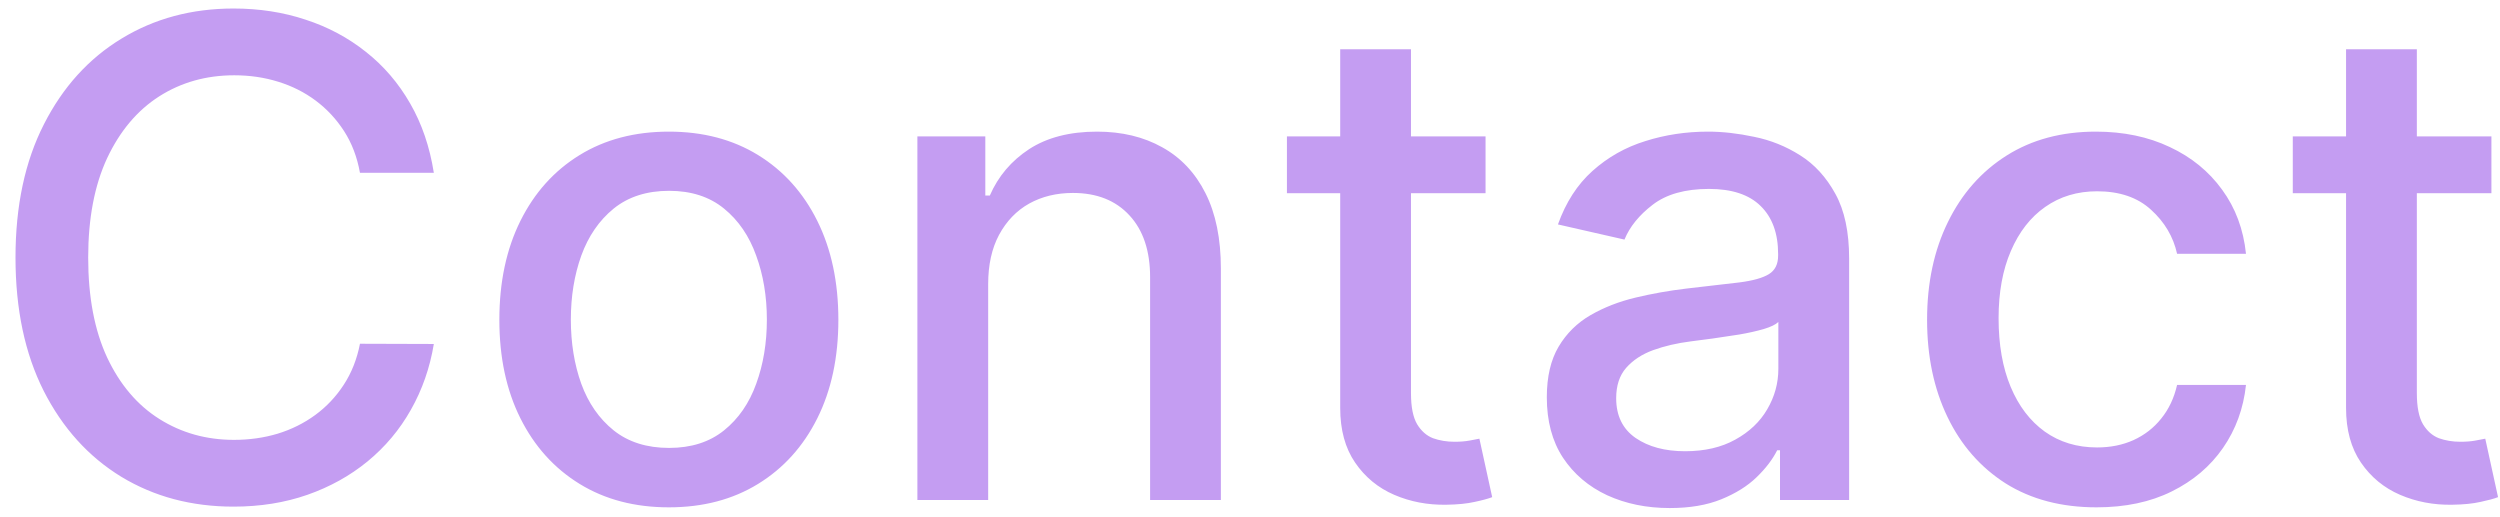 <svg width="150" height="31" viewBox="0 0 150 31" fill="none" xmlns="http://www.w3.org/2000/svg">
<path d="M26.03 10.369H21.598C21.428 9.422 21.11 8.589 20.646 7.869C20.182 7.15 19.614 6.539 18.942 6.037C18.269 5.535 17.517 5.156 16.683 4.901C15.859 4.645 14.983 4.517 14.055 4.517C12.379 4.517 10.878 4.938 9.553 5.781C8.236 6.624 7.195 7.86 6.428 9.489C5.67 11.117 5.291 13.106 5.291 15.454C5.291 17.822 5.67 19.82 6.428 21.449C7.195 23.078 8.241 24.309 9.567 25.142C10.893 25.975 12.384 26.392 14.041 26.392C14.96 26.392 15.831 26.269 16.655 26.023C17.488 25.767 18.241 25.393 18.913 24.901C19.586 24.408 20.154 23.807 20.618 23.097C21.091 22.377 21.418 21.553 21.598 20.625L26.03 20.639C25.793 22.069 25.334 23.385 24.652 24.588C23.98 25.781 23.113 26.813 22.053 27.685C21.001 28.546 19.799 29.214 18.445 29.688C17.09 30.161 15.613 30.398 14.013 30.398C11.494 30.398 9.25 29.801 7.28 28.608C5.31 27.405 3.757 25.687 2.621 23.452C1.494 21.217 0.93 18.551 0.93 15.454C0.93 12.348 1.499 9.683 2.635 7.457C3.771 5.223 5.324 3.509 7.294 2.315C9.264 1.113 11.503 0.511 14.013 0.511C15.556 0.511 16.996 0.734 18.331 1.179C19.676 1.615 20.883 2.259 21.953 3.111C23.023 3.954 23.909 4.986 24.609 6.207C25.31 7.42 25.784 8.807 26.03 10.369ZM40.131 30.44C38.086 30.44 36.301 29.972 34.776 29.034C33.252 28.097 32.068 26.785 31.225 25.099C30.382 23.414 29.961 21.444 29.961 19.19C29.961 16.927 30.382 14.948 31.225 13.253C32.068 11.558 33.252 10.242 34.776 9.304C36.301 8.366 38.086 7.898 40.131 7.898C42.177 7.898 43.962 8.366 45.486 9.304C47.011 10.242 48.195 11.558 49.038 13.253C49.88 14.948 50.302 16.927 50.302 19.19C50.302 21.444 49.88 23.414 49.038 25.099C48.195 26.785 47.011 28.097 45.486 29.034C43.962 29.972 42.177 30.44 40.131 30.44ZM40.146 26.875C41.471 26.875 42.57 26.525 43.441 25.824C44.312 25.123 44.956 24.19 45.373 23.026C45.799 21.861 46.012 20.578 46.012 19.176C46.012 17.784 45.799 16.506 45.373 15.341C44.956 14.167 44.312 13.224 43.441 12.514C42.57 11.804 41.471 11.449 40.146 11.449C38.81 11.449 37.702 11.804 36.822 12.514C35.95 13.224 35.302 14.167 34.876 15.341C34.459 16.506 34.251 17.784 34.251 19.176C34.251 20.578 34.459 21.861 34.876 23.026C35.302 24.19 35.95 25.123 36.822 25.824C37.702 26.525 38.81 26.875 40.146 26.875ZM59.29 17.046V30H55.043V8.182H59.119V11.733H59.389C59.891 10.578 60.677 9.65 61.747 8.949C62.827 8.248 64.186 7.898 65.824 7.898C67.311 7.898 68.613 8.21 69.73 8.835C70.847 9.451 71.714 10.369 72.329 11.591C72.945 12.812 73.253 14.323 73.253 16.122V30H69.006V16.634C69.006 15.052 68.594 13.816 67.77 12.926C66.946 12.027 65.814 11.577 64.375 11.577C63.39 11.577 62.514 11.79 61.747 12.216C60.99 12.642 60.388 13.267 59.943 14.091C59.508 14.905 59.29 15.89 59.29 17.046ZM89.133 8.182V11.591H77.216V8.182H89.133ZM80.412 2.955H84.659V23.594C84.659 24.418 84.782 25.038 85.028 25.454C85.275 25.862 85.592 26.141 85.98 26.293C86.378 26.435 86.809 26.506 87.273 26.506C87.614 26.506 87.912 26.482 88.168 26.435C88.423 26.387 88.622 26.349 88.764 26.321L89.531 29.829C89.285 29.924 88.935 30.019 88.48 30.114C88.026 30.218 87.457 30.275 86.776 30.284C85.658 30.303 84.617 30.104 83.651 29.688C82.685 29.271 81.903 28.627 81.307 27.756C80.71 26.884 80.412 25.791 80.412 24.474V2.955ZM100.181 30.483C98.799 30.483 97.549 30.227 96.431 29.716C95.314 29.195 94.428 28.442 93.775 27.457C93.131 26.473 92.809 25.265 92.809 23.835C92.809 22.604 93.046 21.591 93.519 20.796C93.993 20 94.632 19.37 95.437 18.906C96.242 18.442 97.141 18.092 98.136 17.855C99.13 17.618 100.143 17.438 101.175 17.315C102.482 17.164 103.543 17.041 104.357 16.946C105.172 16.842 105.763 16.676 106.133 16.449C106.502 16.222 106.687 15.852 106.687 15.341V15.242C106.687 14.001 106.336 13.04 105.636 12.358C104.944 11.676 103.912 11.335 102.539 11.335C101.109 11.335 99.982 11.652 99.158 12.287C98.344 12.912 97.781 13.608 97.468 14.375L93.477 13.466C93.95 12.14 94.641 11.07 95.55 10.256C96.469 9.432 97.525 8.835 98.718 8.466C99.911 8.087 101.166 7.898 102.482 7.898C103.353 7.898 104.277 8.002 105.252 8.21C106.237 8.409 107.156 8.778 108.008 9.318C108.87 9.858 109.575 10.63 110.124 11.633C110.674 12.628 110.948 13.921 110.948 15.511V30H106.8V27.017H106.63C106.355 27.566 105.943 28.106 105.394 28.636C104.845 29.167 104.139 29.607 103.278 29.957C102.416 30.308 101.384 30.483 100.181 30.483ZM101.104 27.074C102.279 27.074 103.282 26.842 104.116 26.378C104.959 25.914 105.598 25.308 106.033 24.56C106.478 23.802 106.701 22.992 106.701 22.131V19.318C106.549 19.47 106.256 19.612 105.82 19.744C105.394 19.867 104.906 19.976 104.357 20.071C103.808 20.156 103.273 20.237 102.752 20.312C102.231 20.379 101.796 20.436 101.445 20.483C100.621 20.587 99.869 20.762 99.187 21.009C98.514 21.255 97.975 21.61 97.567 22.074C97.17 22.528 96.971 23.134 96.971 23.892C96.971 24.943 97.359 25.739 98.136 26.278C98.912 26.809 99.902 27.074 101.104 27.074ZM125.795 30.44C123.684 30.44 121.866 29.962 120.341 29.006C118.826 28.04 117.661 26.709 116.847 25.014C116.032 23.319 115.625 21.378 115.625 19.19C115.625 16.974 116.042 15.019 116.875 13.324C117.708 11.619 118.883 10.289 120.398 9.332C121.913 8.376 123.698 7.898 125.753 7.898C127.41 7.898 128.887 8.205 130.185 8.821C131.482 9.427 132.528 10.279 133.324 11.378C134.129 12.476 134.607 13.759 134.759 15.227H130.625C130.398 14.204 129.877 13.324 129.062 12.585C128.258 11.847 127.178 11.477 125.824 11.477C124.64 11.477 123.603 11.79 122.713 12.415C121.832 13.03 121.146 13.911 120.653 15.057C120.161 16.193 119.915 17.538 119.915 19.091C119.915 20.682 120.156 22.055 120.639 23.21C121.122 24.366 121.804 25.26 122.685 25.895C123.575 26.529 124.621 26.847 125.824 26.847C126.629 26.847 127.358 26.7 128.011 26.406C128.674 26.103 129.228 25.672 129.673 25.114C130.128 24.555 130.445 23.883 130.625 23.097H134.759C134.607 24.508 134.148 25.767 133.381 26.875C132.614 27.983 131.586 28.854 130.298 29.489C129.02 30.123 127.519 30.44 125.795 30.44ZM149.485 8.182V11.591H137.567V8.182H149.485ZM140.763 2.955H145.011V23.594C145.011 24.418 145.134 25.038 145.38 25.454C145.626 25.862 145.943 26.141 146.332 26.293C146.729 26.435 147.16 26.506 147.624 26.506C147.965 26.506 148.263 26.482 148.519 26.435C148.775 26.387 148.974 26.349 149.116 26.321L149.883 29.829C149.637 29.924 149.286 30.019 148.832 30.114C148.377 30.218 147.809 30.275 147.127 30.284C146.01 30.303 144.968 30.104 144.002 29.688C143.036 29.271 142.255 28.627 141.658 27.756C141.062 26.884 140.763 25.791 140.763 24.474V2.955Z" fill="#C49DF2"/>
</svg>
